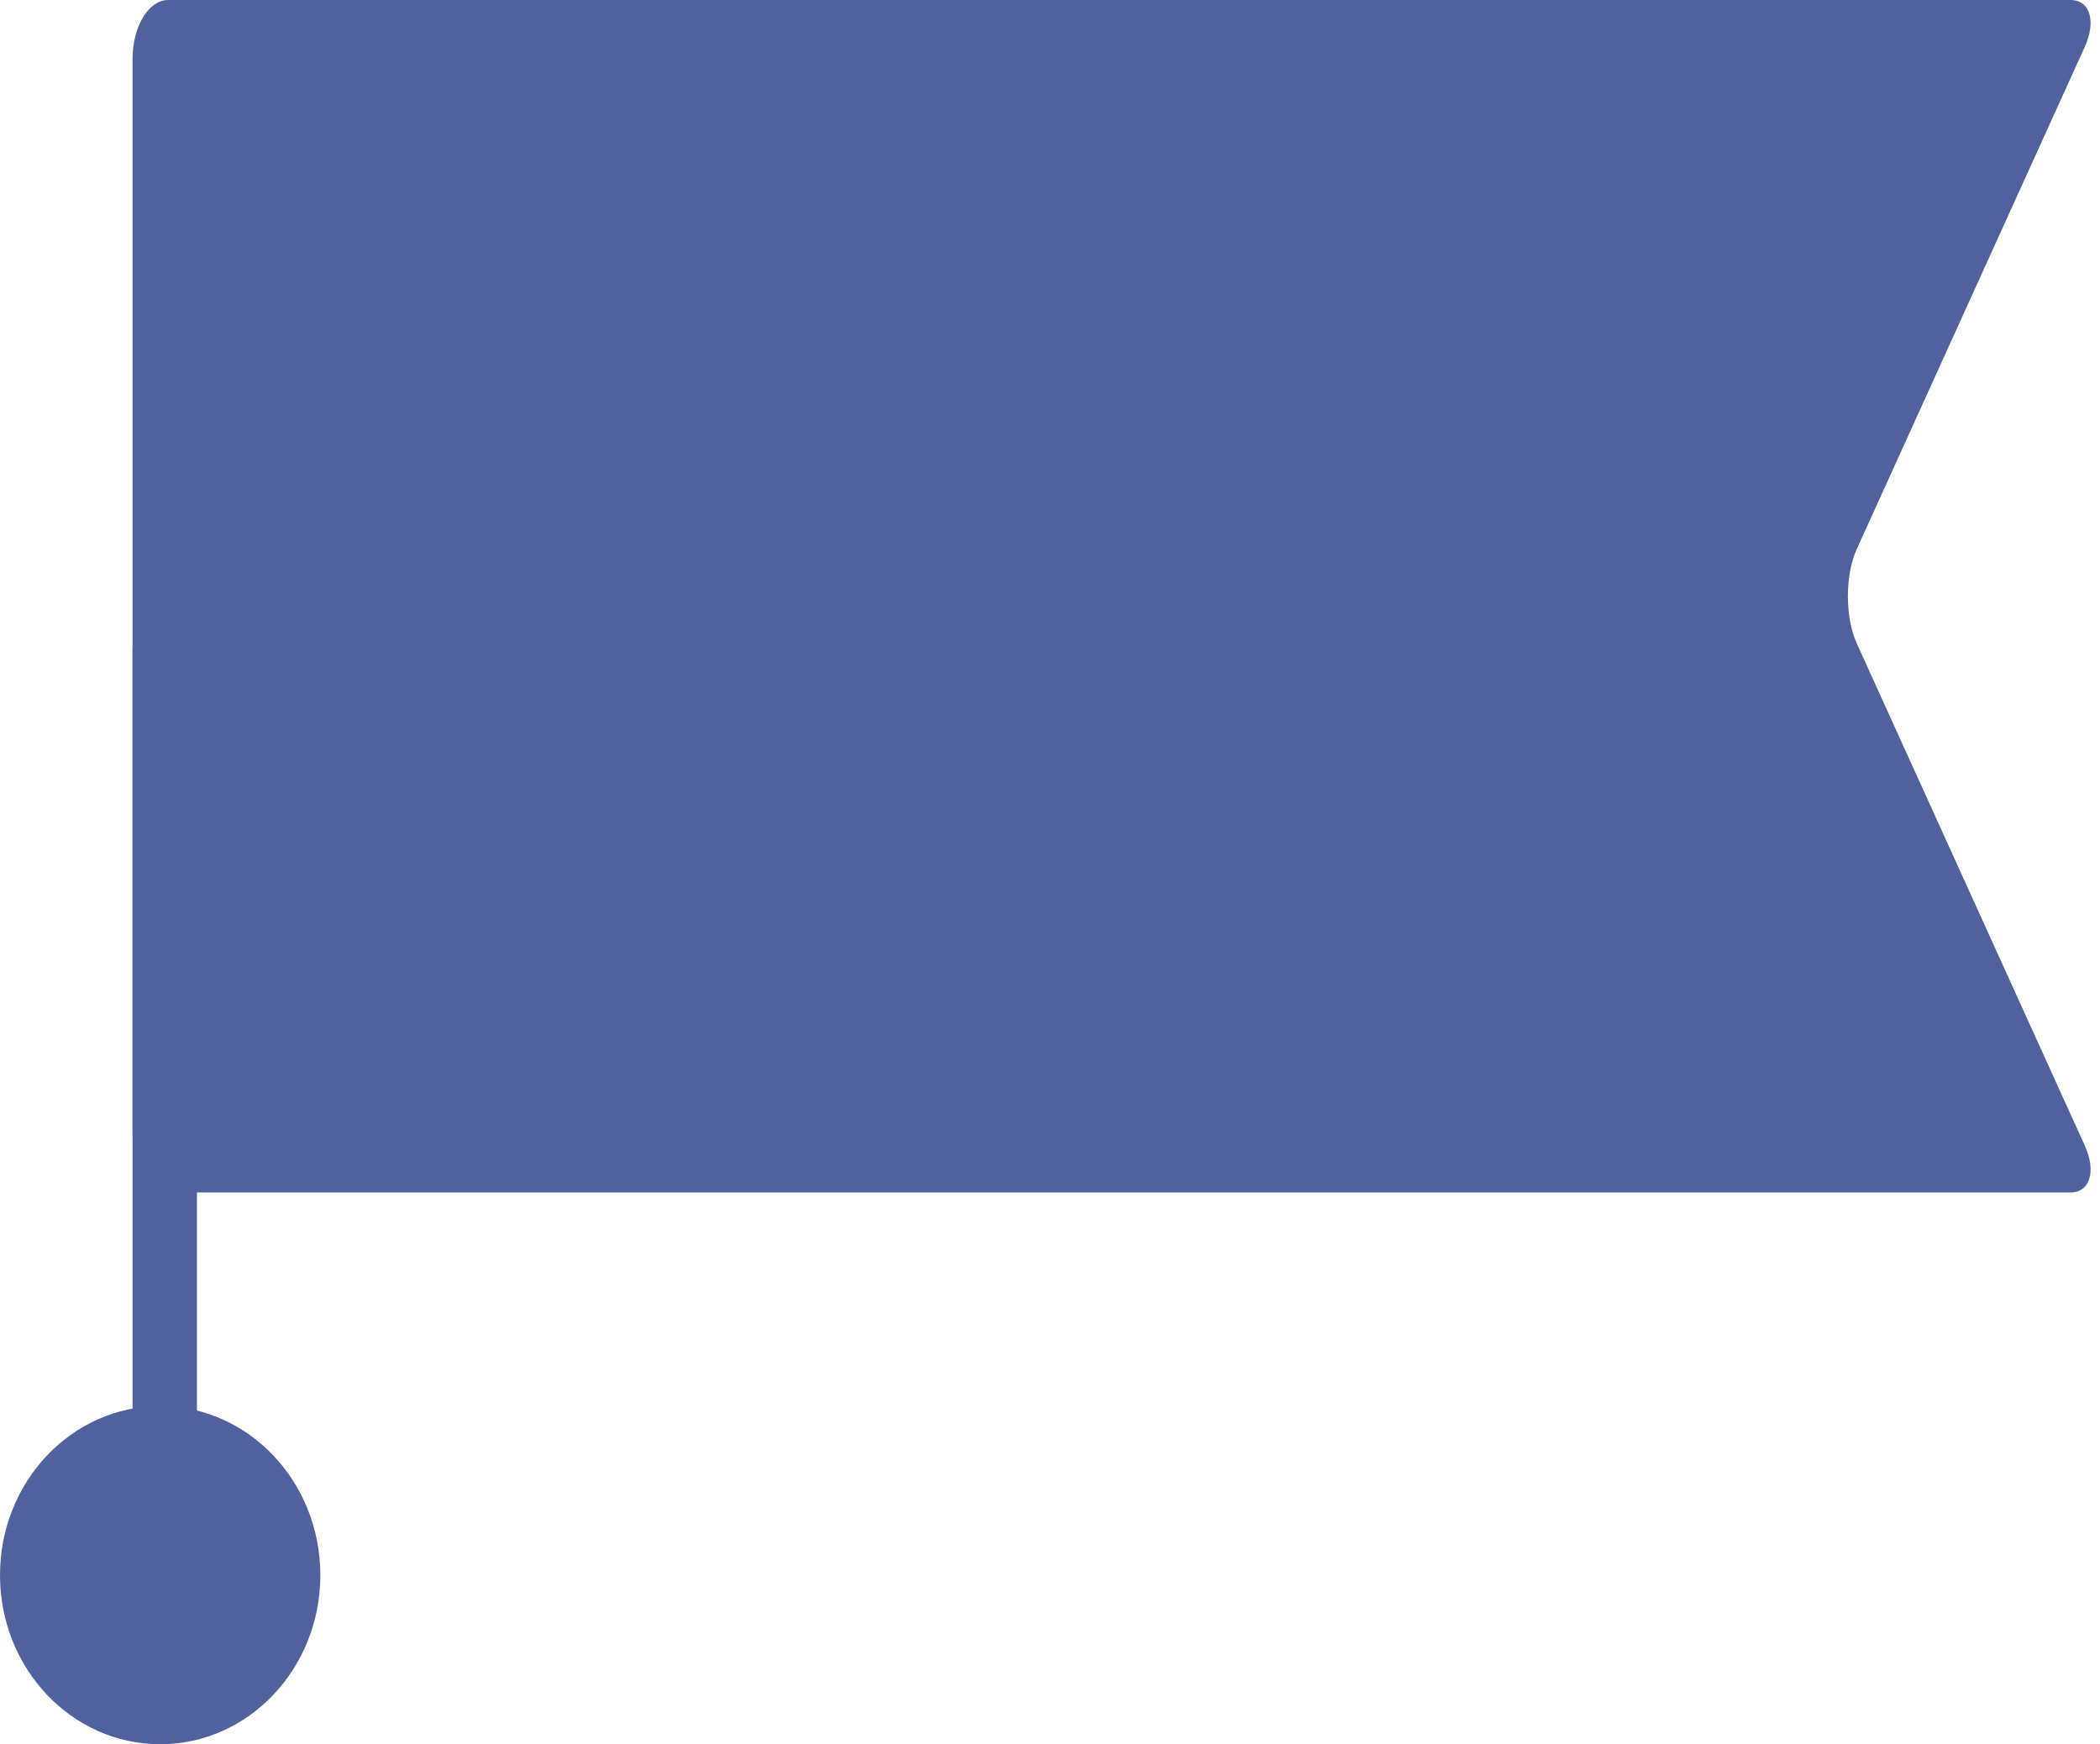 <svg width="118" height="98" viewBox="0 0 118 98" fill="none" xmlns="http://www.w3.org/2000/svg">
<path d="M9 98C13.971 98 18 93.747 18 88.5C18 83.253 13.971 79 9 79C4.029 79 0 83.253 0 88.5C0 93.747 4.029 98 9 98Z" fill="#51619E"/>
<path d="M11.066 36.354H7.449V84.549H11.066V36.354Z" fill="#51619E"/>
<path d="M117.141 64.355C117.801 65.81 117.441 67 116.341 67H9.449C8.349 67 7.449 65.512 7.449 63.694V3.307C7.449 1.488 8.349 0 9.449 0H116.341C117.441 0 117.801 1.19 117.14 2.645L104.33 30.855C103.669 32.31 103.669 34.689 104.33 36.144L117.141 64.355Z" fill="#51619E"/>
</svg>
